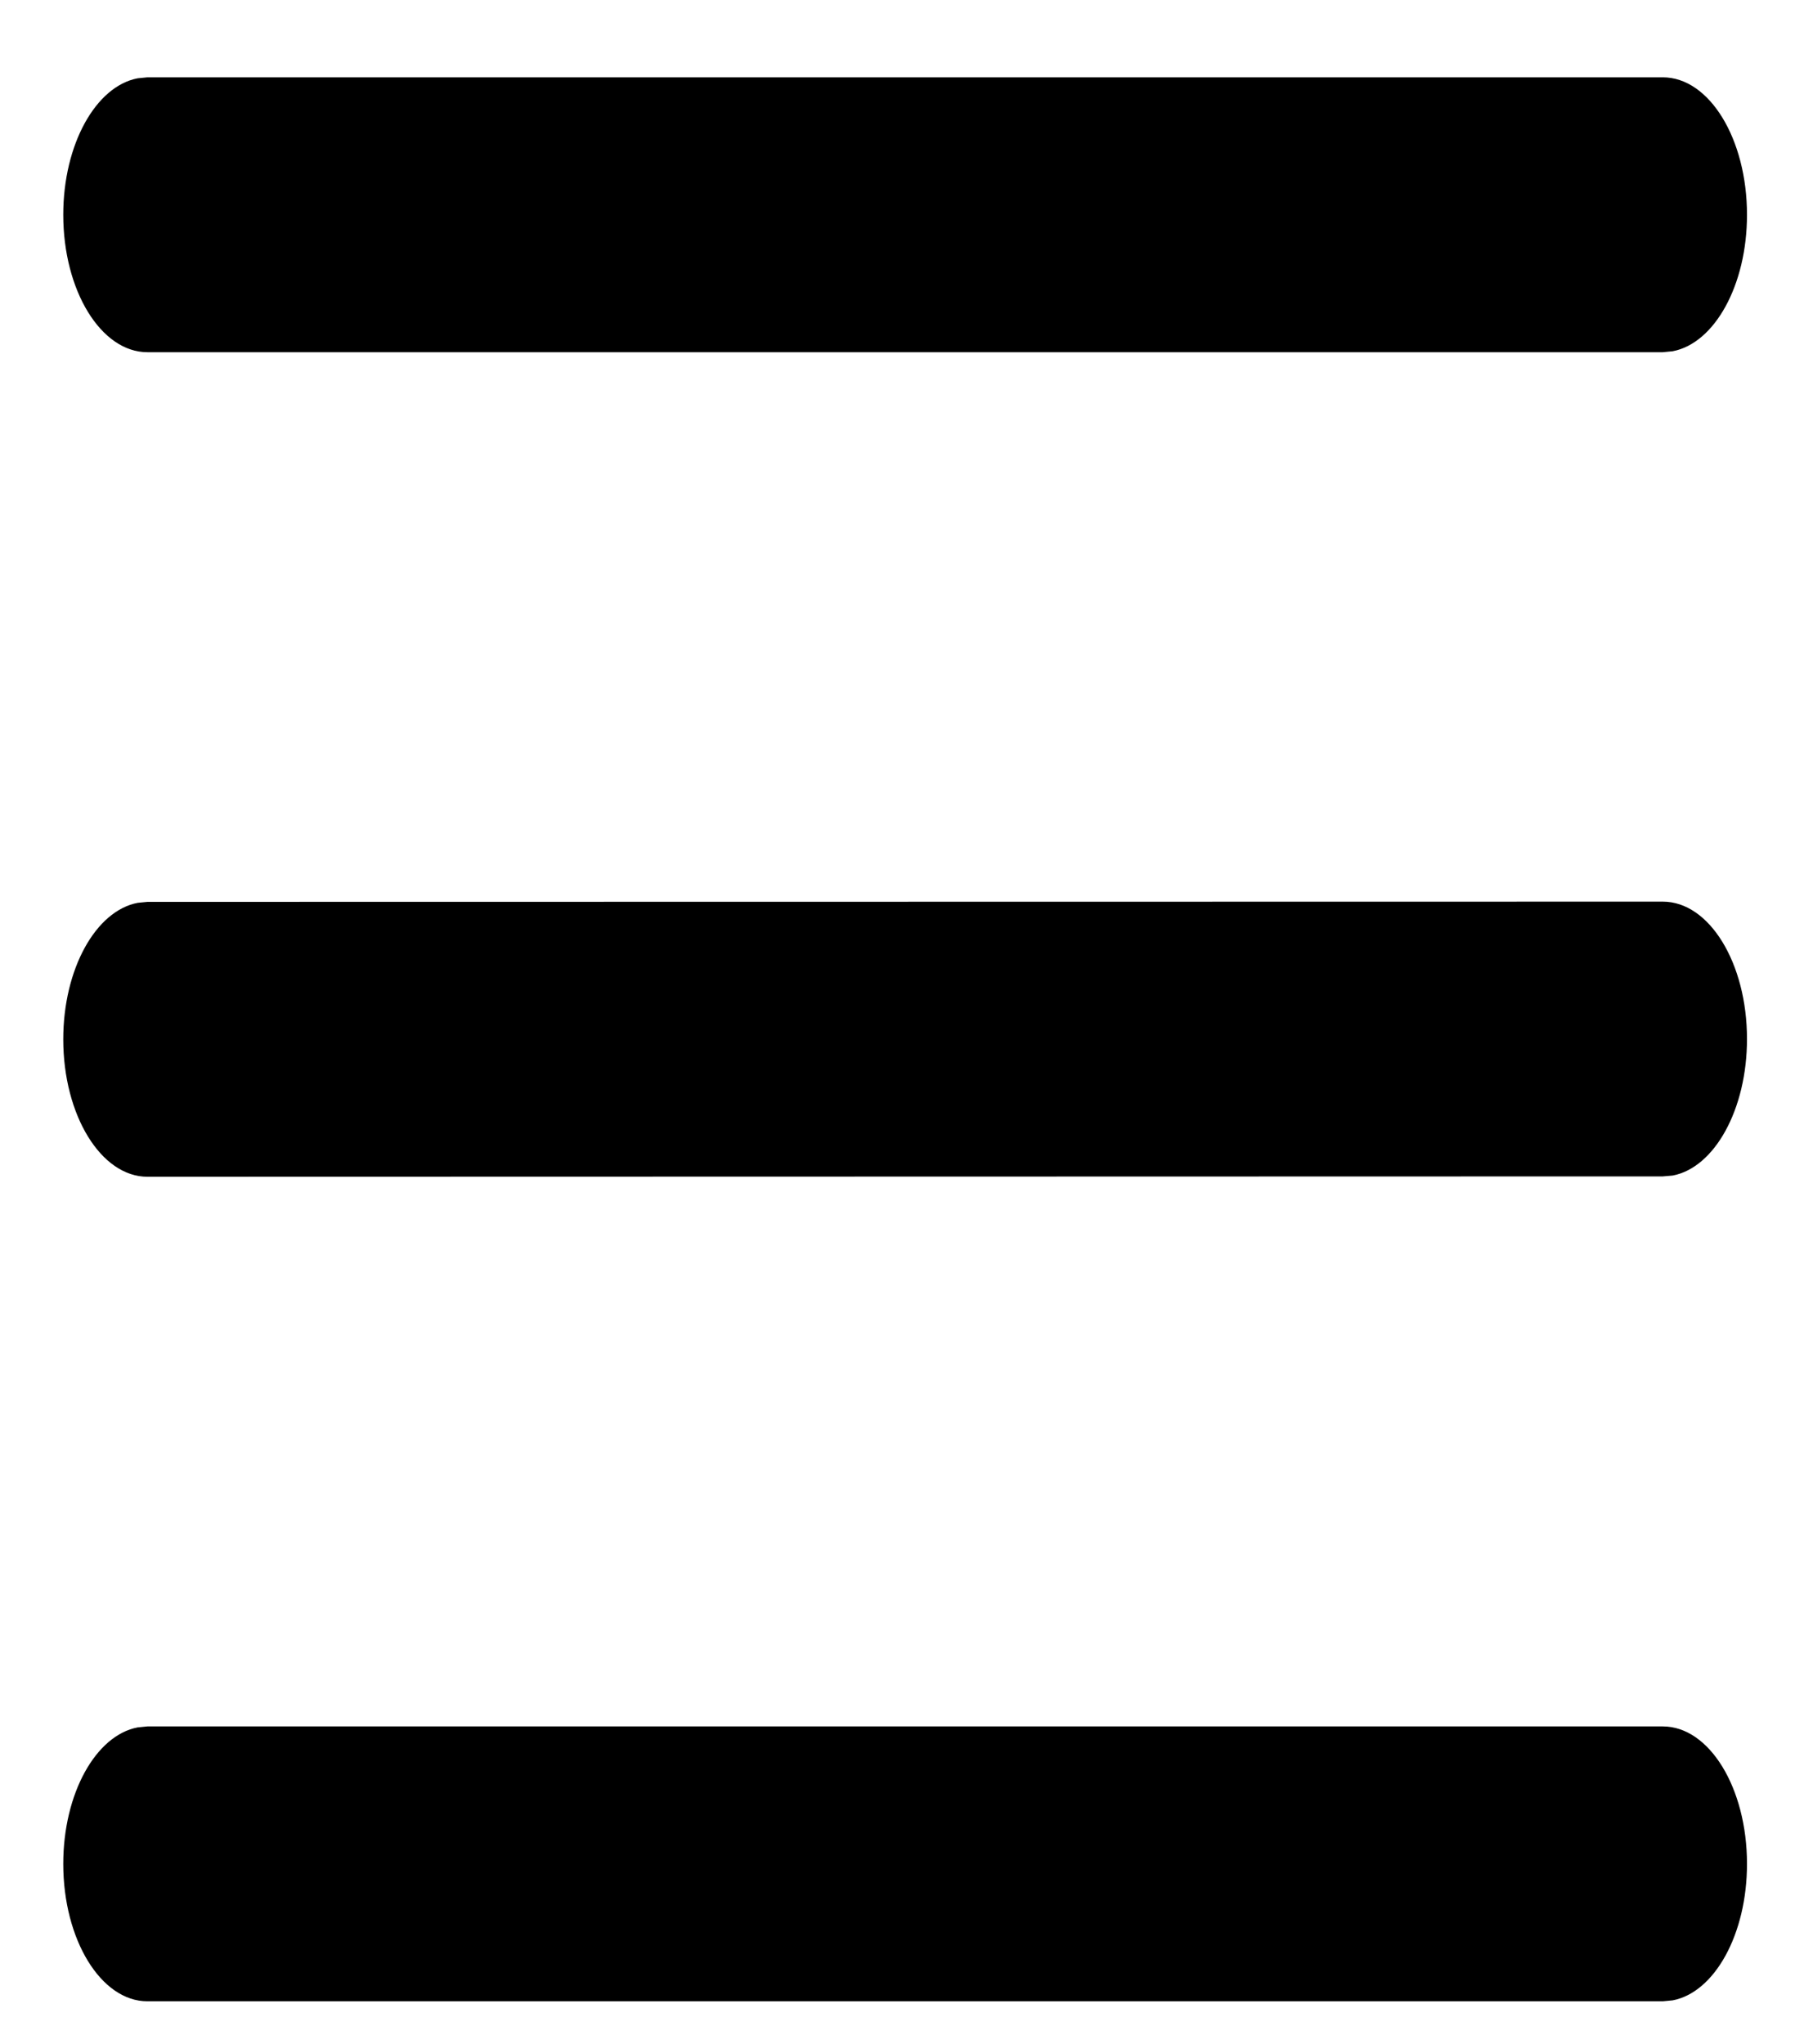 <svg width="15" height="17" viewBox="0 0 15 17" fill="none" xmlns="http://www.w3.org/2000/svg">
<path d="M1.226 14.357H13.826C14.213 14.357 14.526 14.869 14.526 15.5C14.526 16.086 14.256 16.569 13.908 16.635L13.826 16.643H1.226C0.84 16.643 0.526 16.131 0.526 15.5C0.526 14.914 0.797 14.431 1.145 14.365L1.226 14.357ZM1.226 7.5L13.826 7.498C14.213 7.498 14.526 8.009 14.526 8.64C14.526 9.226 14.256 9.71 13.908 9.776L13.826 9.783L1.226 9.786C0.84 9.786 0.526 9.274 0.526 8.643C0.526 8.057 0.797 7.574 1.145 7.508L1.226 7.5ZM1.226 0.643H13.826C14.213 0.643 14.526 1.155 14.526 1.786C14.526 2.372 14.256 2.855 13.908 2.921L13.826 2.929H1.226C0.84 2.929 0.526 2.417 0.526 1.786C0.526 1.2 0.797 0.717 1.145 0.651L1.226 0.643Z" fill="black"/>
</svg>
